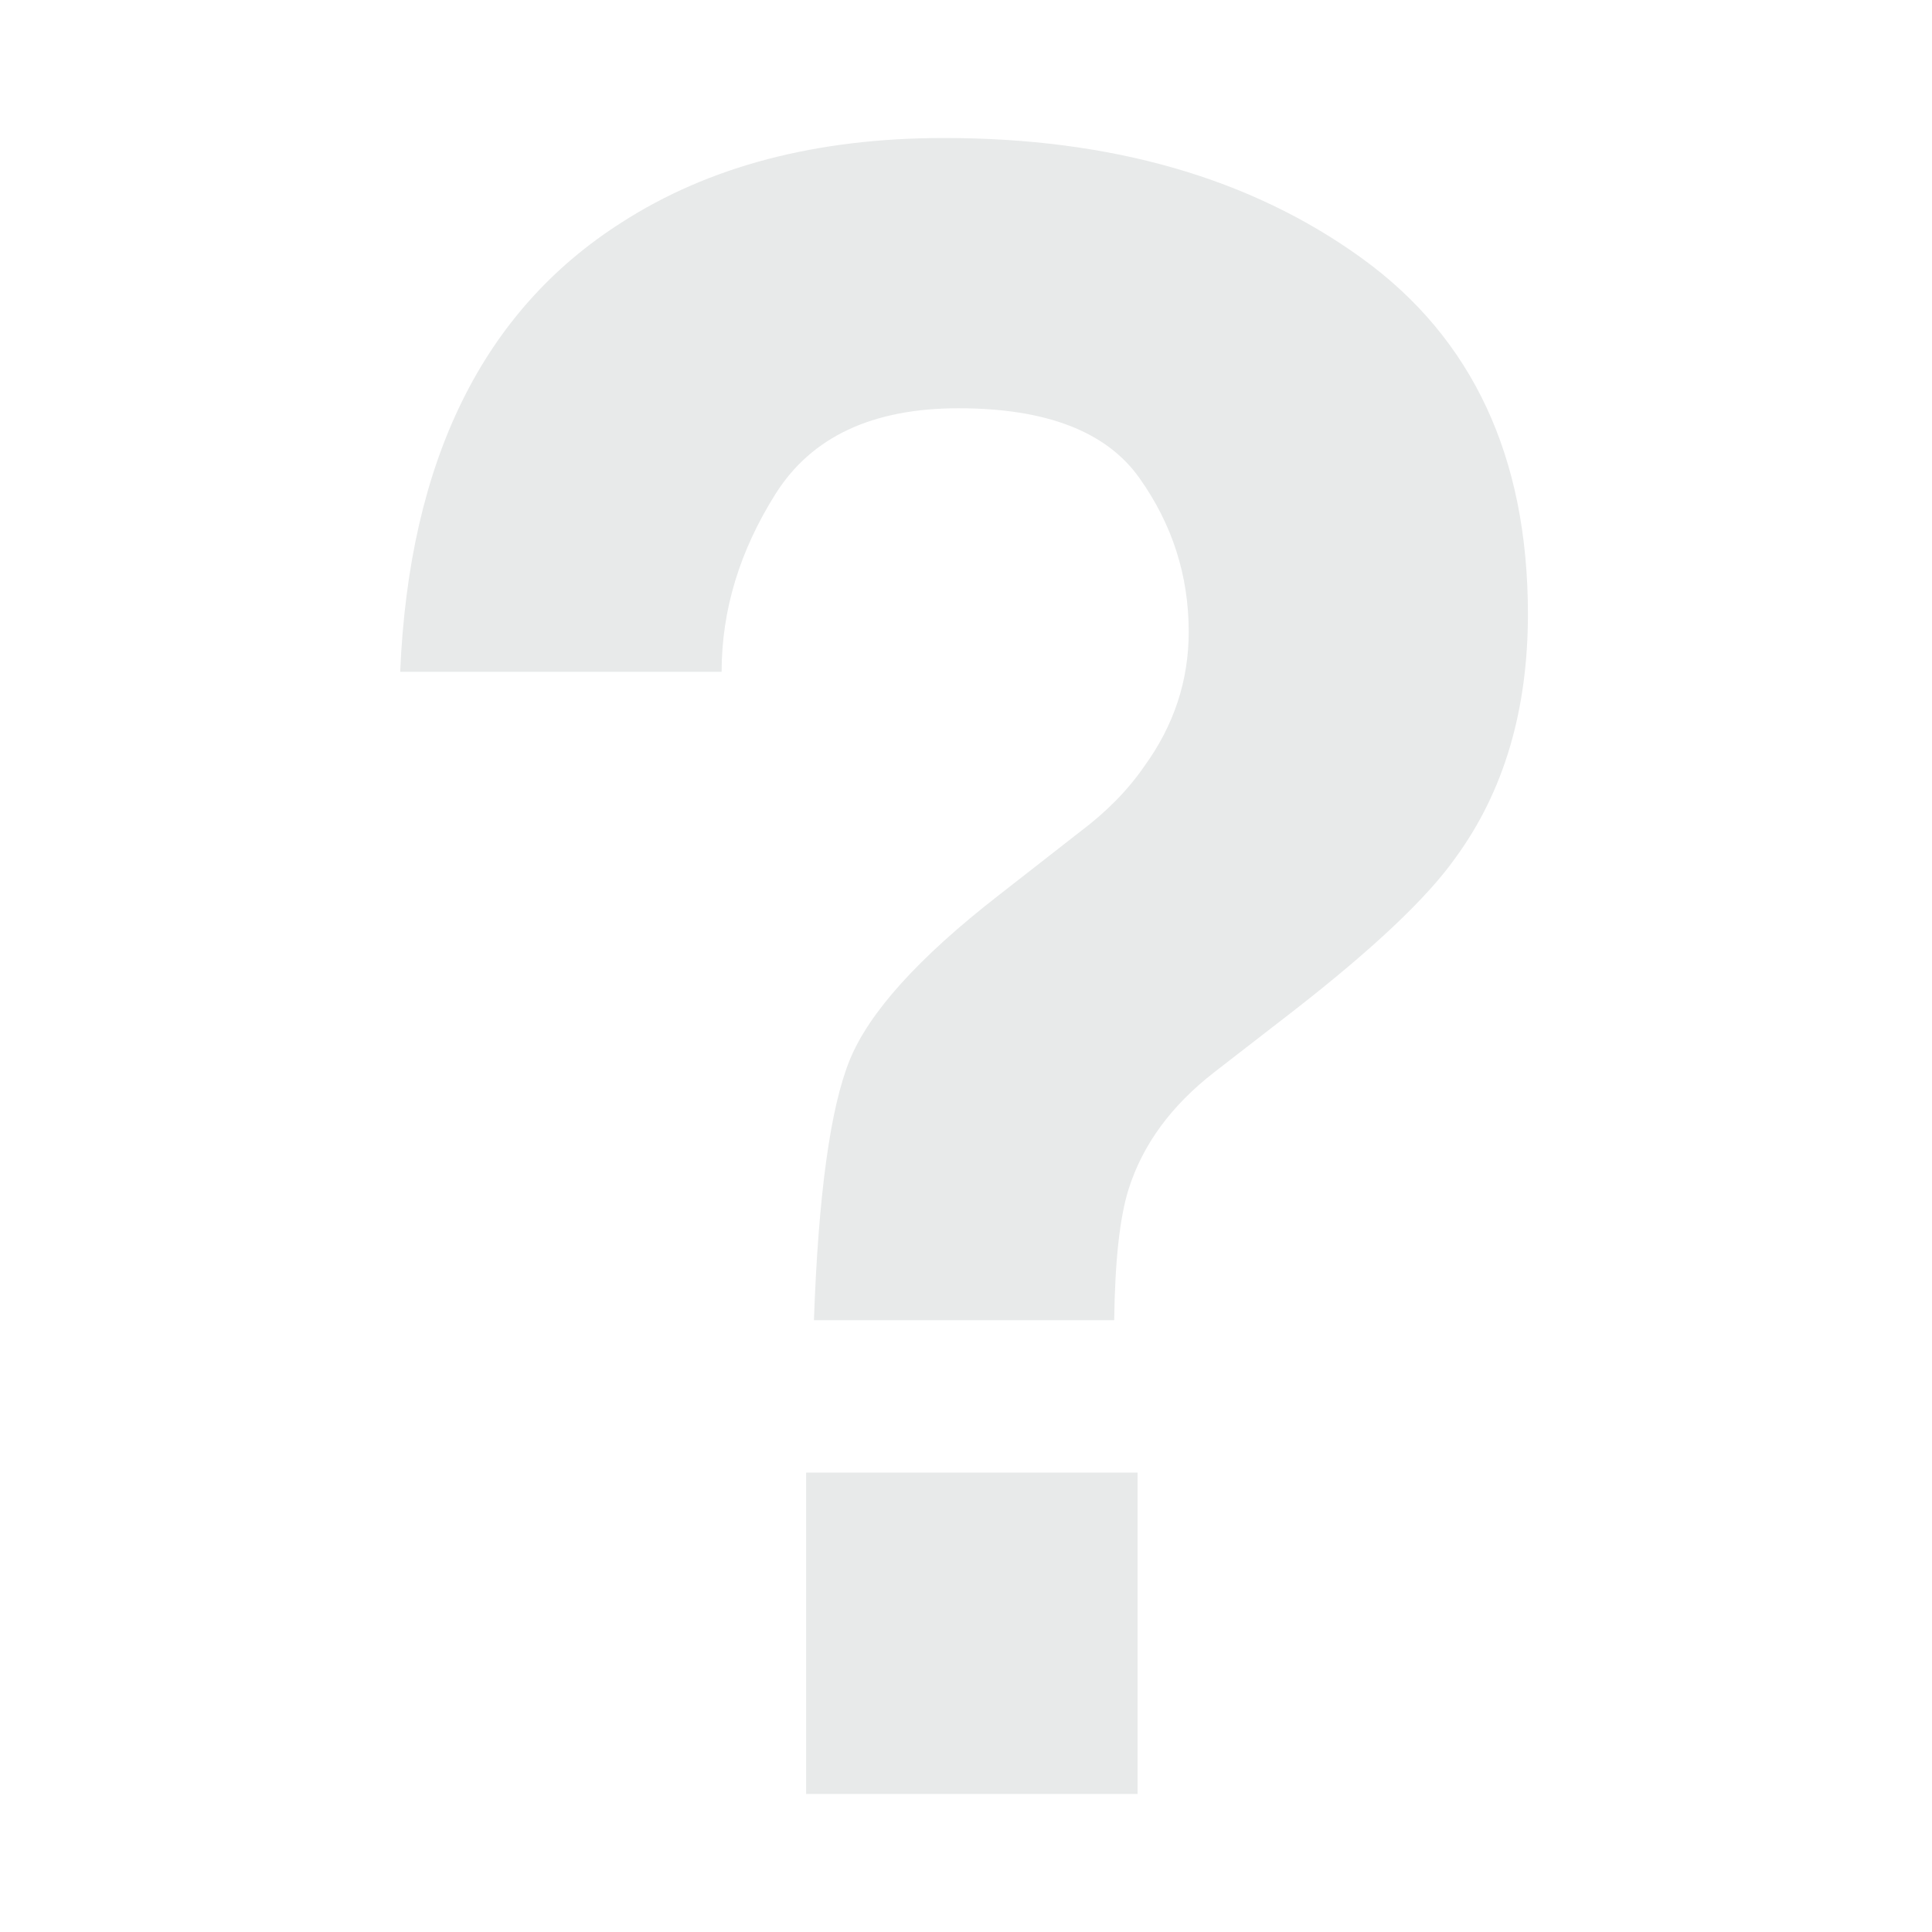 <?xml version="1.0" encoding="UTF-8" standalone="no"?>
<svg width="140px" height="140px" viewBox="0 0 140 140" version="1.1" xmlns="http://www.w3.org/2000/svg" xmlns:xlink="http://www.w3.org/1999/xlink">
    <!-- Generator: Sketch 42 (36781) - http://www.bohemiancoding.com/sketch -->
    <title>unknown</title>
    <desc>Created with Sketch.</desc>
    <defs></defs>
    <g id="Page-1" stroke="none" stroke-width="1" fill="none" fill-rule="evenodd">
        <g id="Artboard-Copy-9" fill="#E8EAEA">
            <path d="M58.416,106.709 L82.432,106.709 L82.432,130 L58.416,130 L58.416,106.709 Z M45.038,16.125 C51.377,12.042 59.168,10 68.409,10 C80.551,10 90.639,12.901 98.671,18.704 C106.703,24.506 110.719,33.103 110.719,44.493 C110.719,51.478 108.973,57.361 105.481,62.142 C103.439,65.044 99.517,68.751 93.715,73.264 L87.993,77.696 C84.876,80.114 82.808,82.935 81.787,86.158 C81.142,88.2 80.793,91.37 80.739,95.668 L58.98,95.668 C59.302,86.588 60.162,80.316 61.559,76.85 C62.956,73.385 66.555,69.396 72.358,64.882 L78.241,60.289 C80.175,58.838 81.733,57.253 82.915,55.534 C85.064,52.579 86.139,49.328 86.139,45.782 C86.139,41.699 84.944,37.979 82.553,34.621 C80.162,31.263 75.797,29.584 69.457,29.584 C63.224,29.584 58.805,31.652 56.199,35.789 C53.594,39.926 52.291,44.224 52.291,48.684 L29,48.684 C29.645,33.371 34.991,22.519 45.038,16.125 Z" id="?"></path>
        </g>
    </g>
</svg>